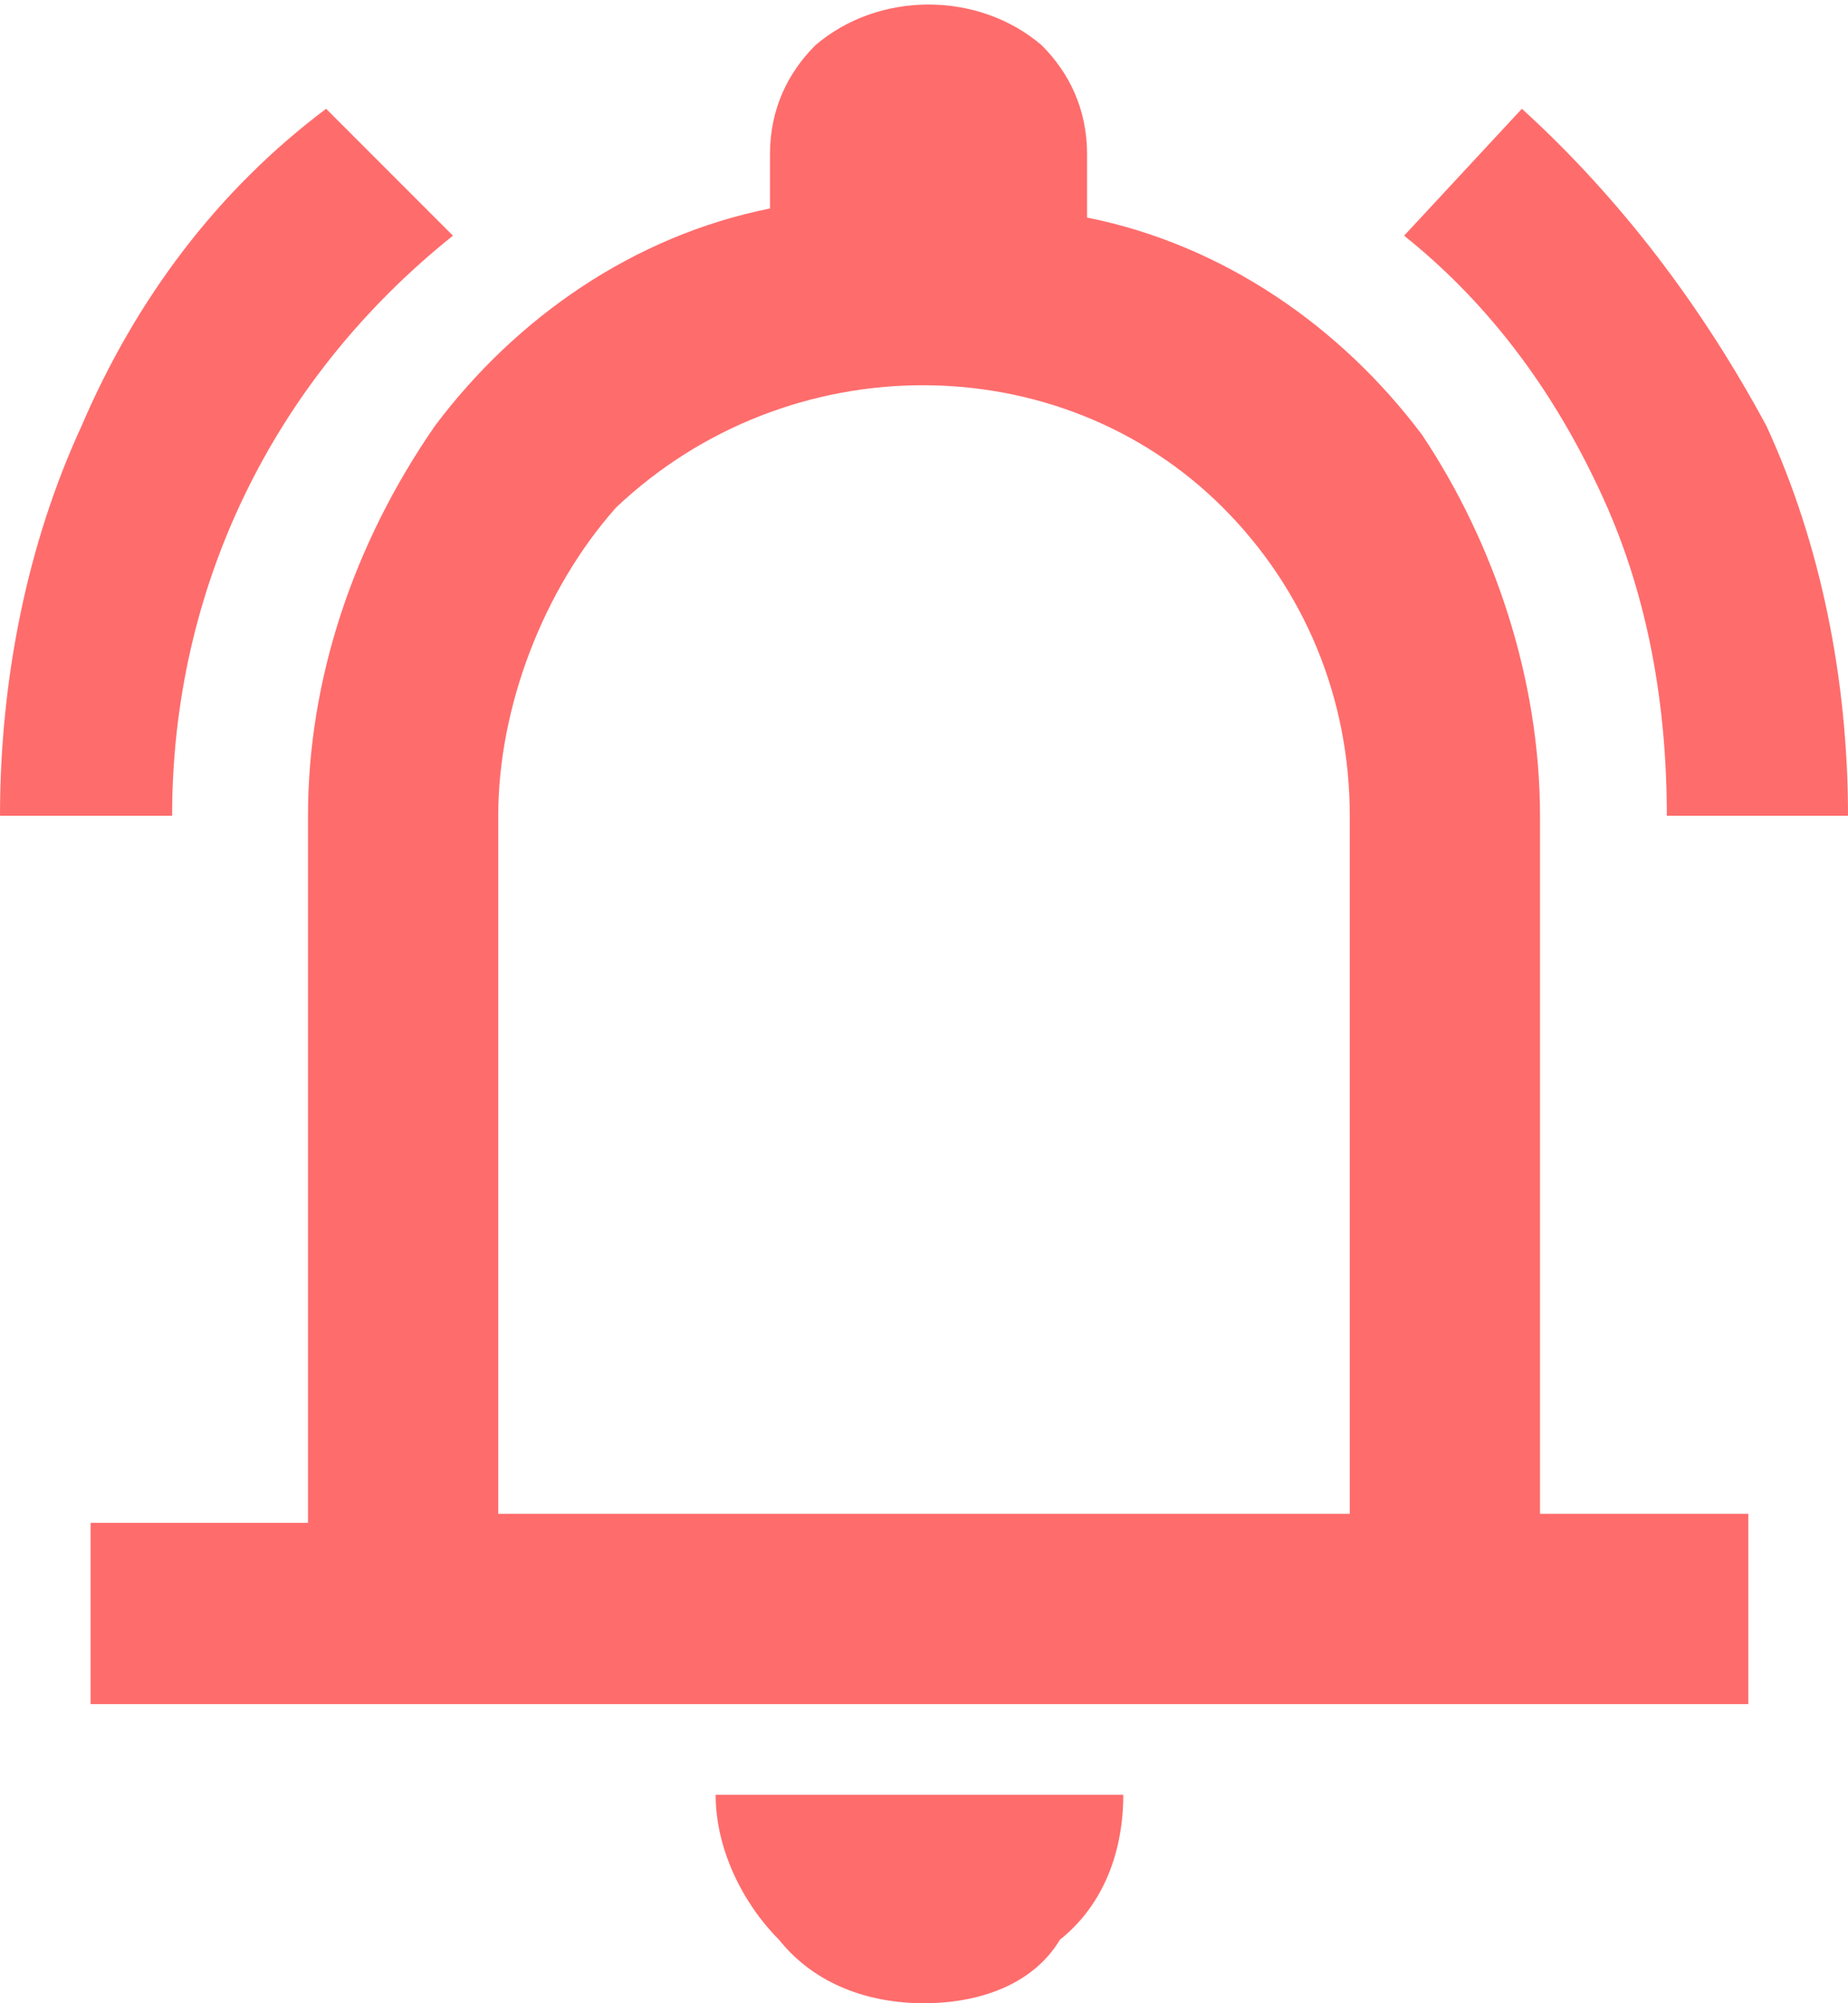 <?xml version="1.0" encoding="utf-8"?>
<!-- Generator: Adobe Illustrator 27.5.0, SVG Export Plug-In . SVG Version: 6.00 Build 0)  -->
<svg version="1.1" id="Layer_1" xmlns="http://www.w3.org/2000/svg" xmlns:xlink="http://www.w3.org/1999/xlink" x="0px" y="0px"
	 viewBox="0 0 20.4 22.1" style="enable-background:new 0 0 20.4 22.1;" xml:space="preserve">
<style type="text/css">
	.st0{fill:#FF6C6C;}
</style>
<path id="notifications_active_FILL0_wght600_GRAD0_opsz48" class="st0" d="M0,9c0-1.5,0.3-3,0.9-4.3c0.6-1.4,1.5-2.6,2.7-3.5L5,2.6
	C3,4.2,1.9,6.5,1.9,9L0,9z M18.4,9c0-1.2-0.2-2.4-0.7-3.5c-0.5-1.1-1.2-2.1-2.2-2.9l1.3-1.4c1.1,1,2,2.2,2.7,3.5
	C20.1,6,20.4,7.5,20.4,9H18.4z M1,18.9v-2.1h2.4V9c0-1.5,0.5-3,1.4-4.3c0.9-1.2,2.2-2.1,3.7-2.4V1.7c0-0.5,0.2-0.9,0.5-1.2
	c0.7-0.6,1.8-0.6,2.5,0c0.3,0.3,0.5,0.7,0.5,1.2v0.7c1.5,0.3,2.8,1.2,3.7,2.4C16.5,6,17,7.5,17,9v7.7h2.3v2.1H1z M10.2,22.1
	c-0.6,0-1.2-0.2-1.6-0.7c-0.4-0.4-0.7-1-0.7-1.6h4.5c0,0.6-0.2,1.2-0.7,1.6C11.4,21.9,10.8,22.1,10.2,22.1z M5.5,16.7h9.4V9
	c0-1.3-0.5-2.5-1.4-3.4c-1.8-1.8-4.8-1.8-6.7,0c0,0,0,0,0,0C6,6.5,5.5,7.8,5.5,9L5.5,16.7z"/>
</svg>
